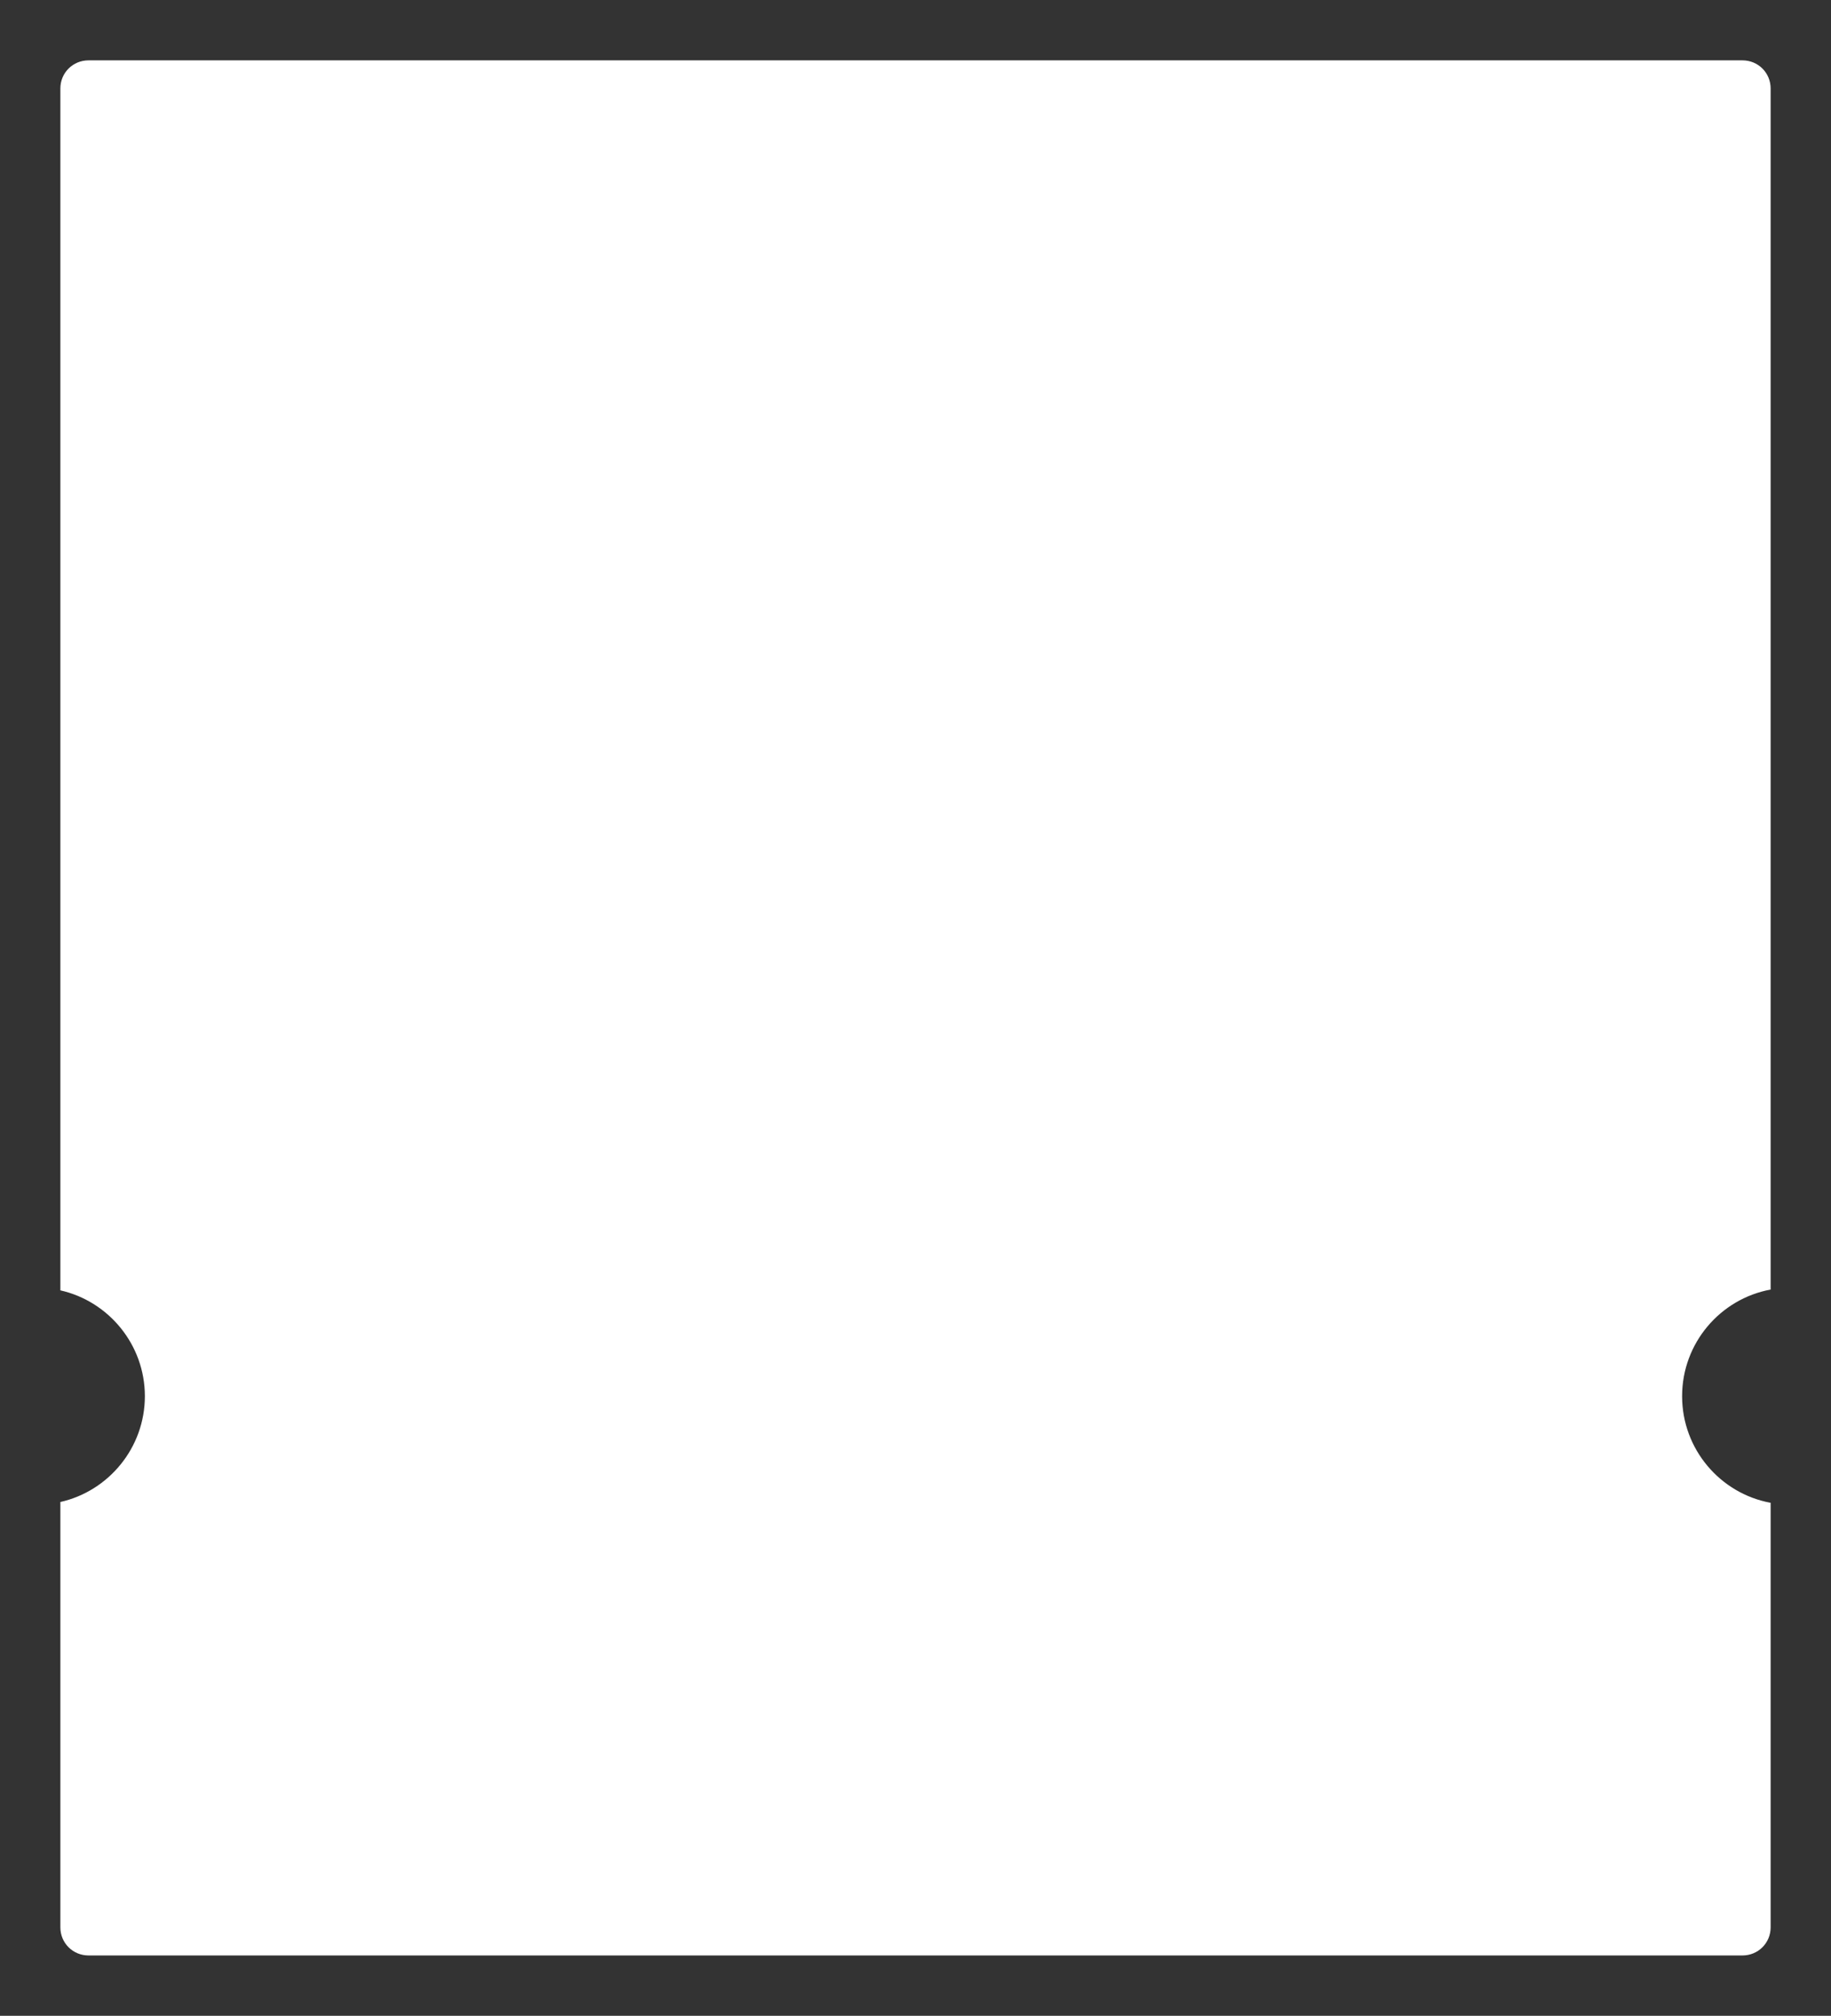 <?xml version="1.0" encoding="utf-8"?>
<!-- Generator: Adobe Illustrator 22.1.0, SVG Export Plug-In . SVG Version: 6.00 Build 0)  -->
<svg version="1.1" id="Capa_1" xmlns="http://www.w3.org/2000/svg" xmlns:xlink="http://www.w3.org/1999/xlink" x="0px" y="0px"
	 viewBox="0 0 455 501" style="enable-background:new 0 0 455 501;" xml:space="preserve">
<rect x="0" y="0" width="455" height="501" fill="#333333" stroke="none"/>
<style type="text/css">
	.st0{fill:#FFFFFF;}
</style>
<path class="st0" d="M440,320.5V22c0-3.9-3.1-7-7-7H22c-3.9,0-7,3.1-7,7v298.7c12,2.7,21,13.5,21,26.3s-9,23.6-21,26.3V479
	c0,3.9,3.1,7,7,7h411c3.9,0,7-3.1,7-7V373.5c-12.5-2.3-22-13.3-22-26.5S427.5,322.8,440,320.5z"/>
</svg>

